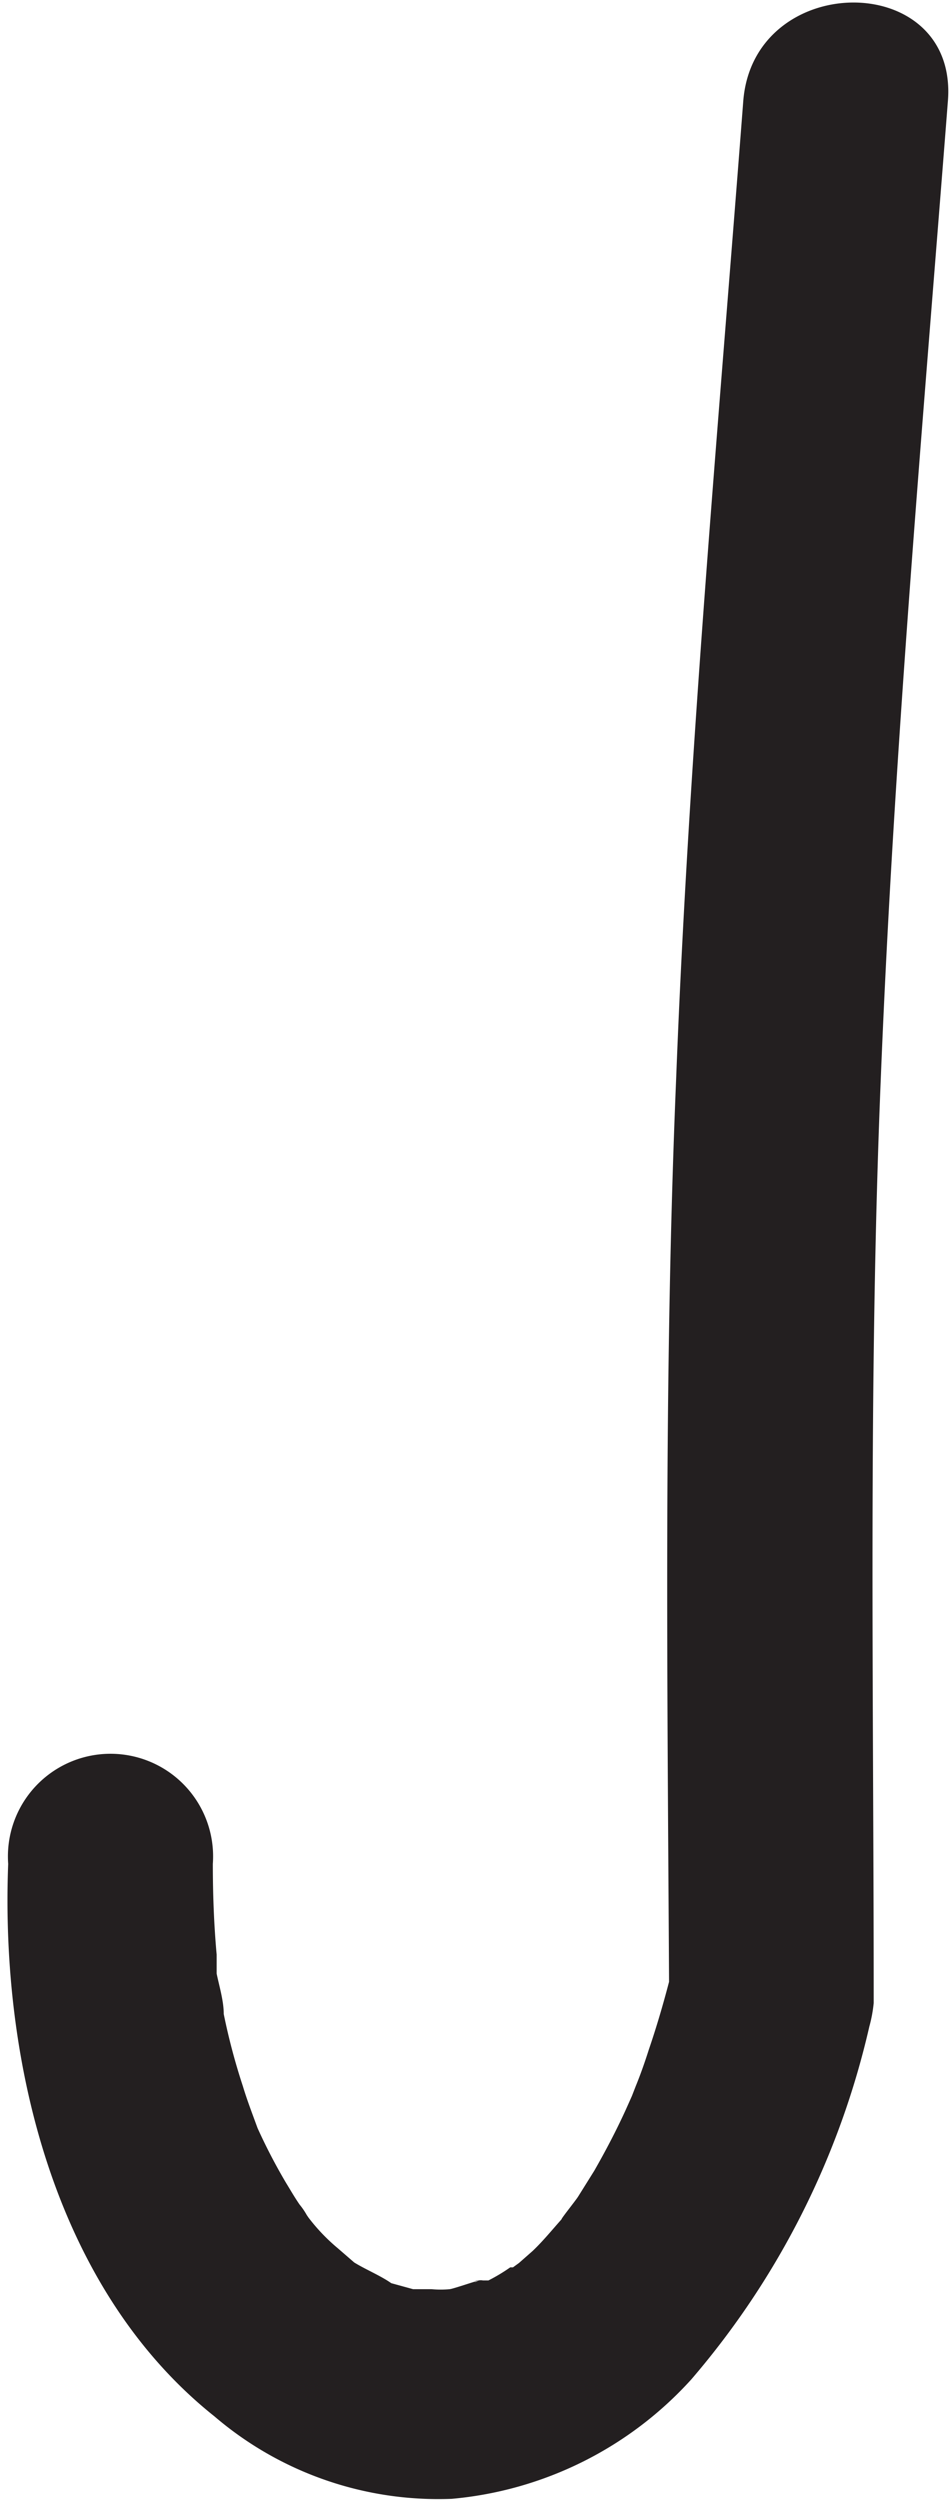 <svg id="Layer_1" data-name="Layer 1" xmlns="http://www.w3.org/2000/svg" viewBox="0 0 17.39 45.79"><defs><style>.cls-1{fill:#231f20;}</style></defs><path class="cls-1" d="M245.63,209.23a6.31,6.31,0,0,0,4.35,1.51,6.73,6.73,0,0,0,4.39-2.19,15.06,15.06,0,0,0,3.26-6.46,2.54,2.54,0,0,0,.08-.43v0s0-.07,0-.12c0-5.6-.1-11.21.13-16.81.24-6,.77-12,1.23-17.91.19-2.41-3.56-2.4-3.75,0-.46,6-1,11.93-1.23,17.91-.23,5.51-.16,11-.13,16.54-.11.42-.23.83-.37,1.24-.07.22-.15.45-.24.67l-.07.18s-.12.27-.13.29c-.17.37-.36.73-.56,1.08l-.3.48c-.06.09-.31.4-.3.41-.17.19-.34.4-.53.58l-.25.22s0,0,0,0l-.11.08h0c-.09.08-.07.06,0,0l-.05,0a3.26,3.26,0,0,1-.4.24l0,0s0,0,0,0l-.1,0a.2.2,0,0,0-.08,0c-.1.06-.09,0,0,0-.2.06-.46.15-.53.16a1.82,1.82,0,0,1-.33,0h-.22l-.12,0-.4-.11h0c-.2-.14-.47-.25-.68-.38l0,0-.3-.26a3.45,3.45,0,0,1-.63-.69c.06.09.21.3.06.08a1.27,1.27,0,0,0-.13-.19c-.09-.13-.17-.27-.25-.4a10.41,10.41,0,0,1-.52-1l0,0-.07-.19c-.07-.19-.14-.38-.2-.58a11.64,11.64,0,0,1-.35-1.32c0-.24-.08-.5-.13-.74h0c0-.12,0-.23,0-.35-.05-.55-.07-1.11-.07-1.66a1.88,1.88,0,1,0-3.75,0C241.71,202.7,242.68,206.88,245.63,209.23Zm.69-5.27c0-.09-.08-.22,0,0Z" transform="translate(-241.7 -164.97)"/></svg>
